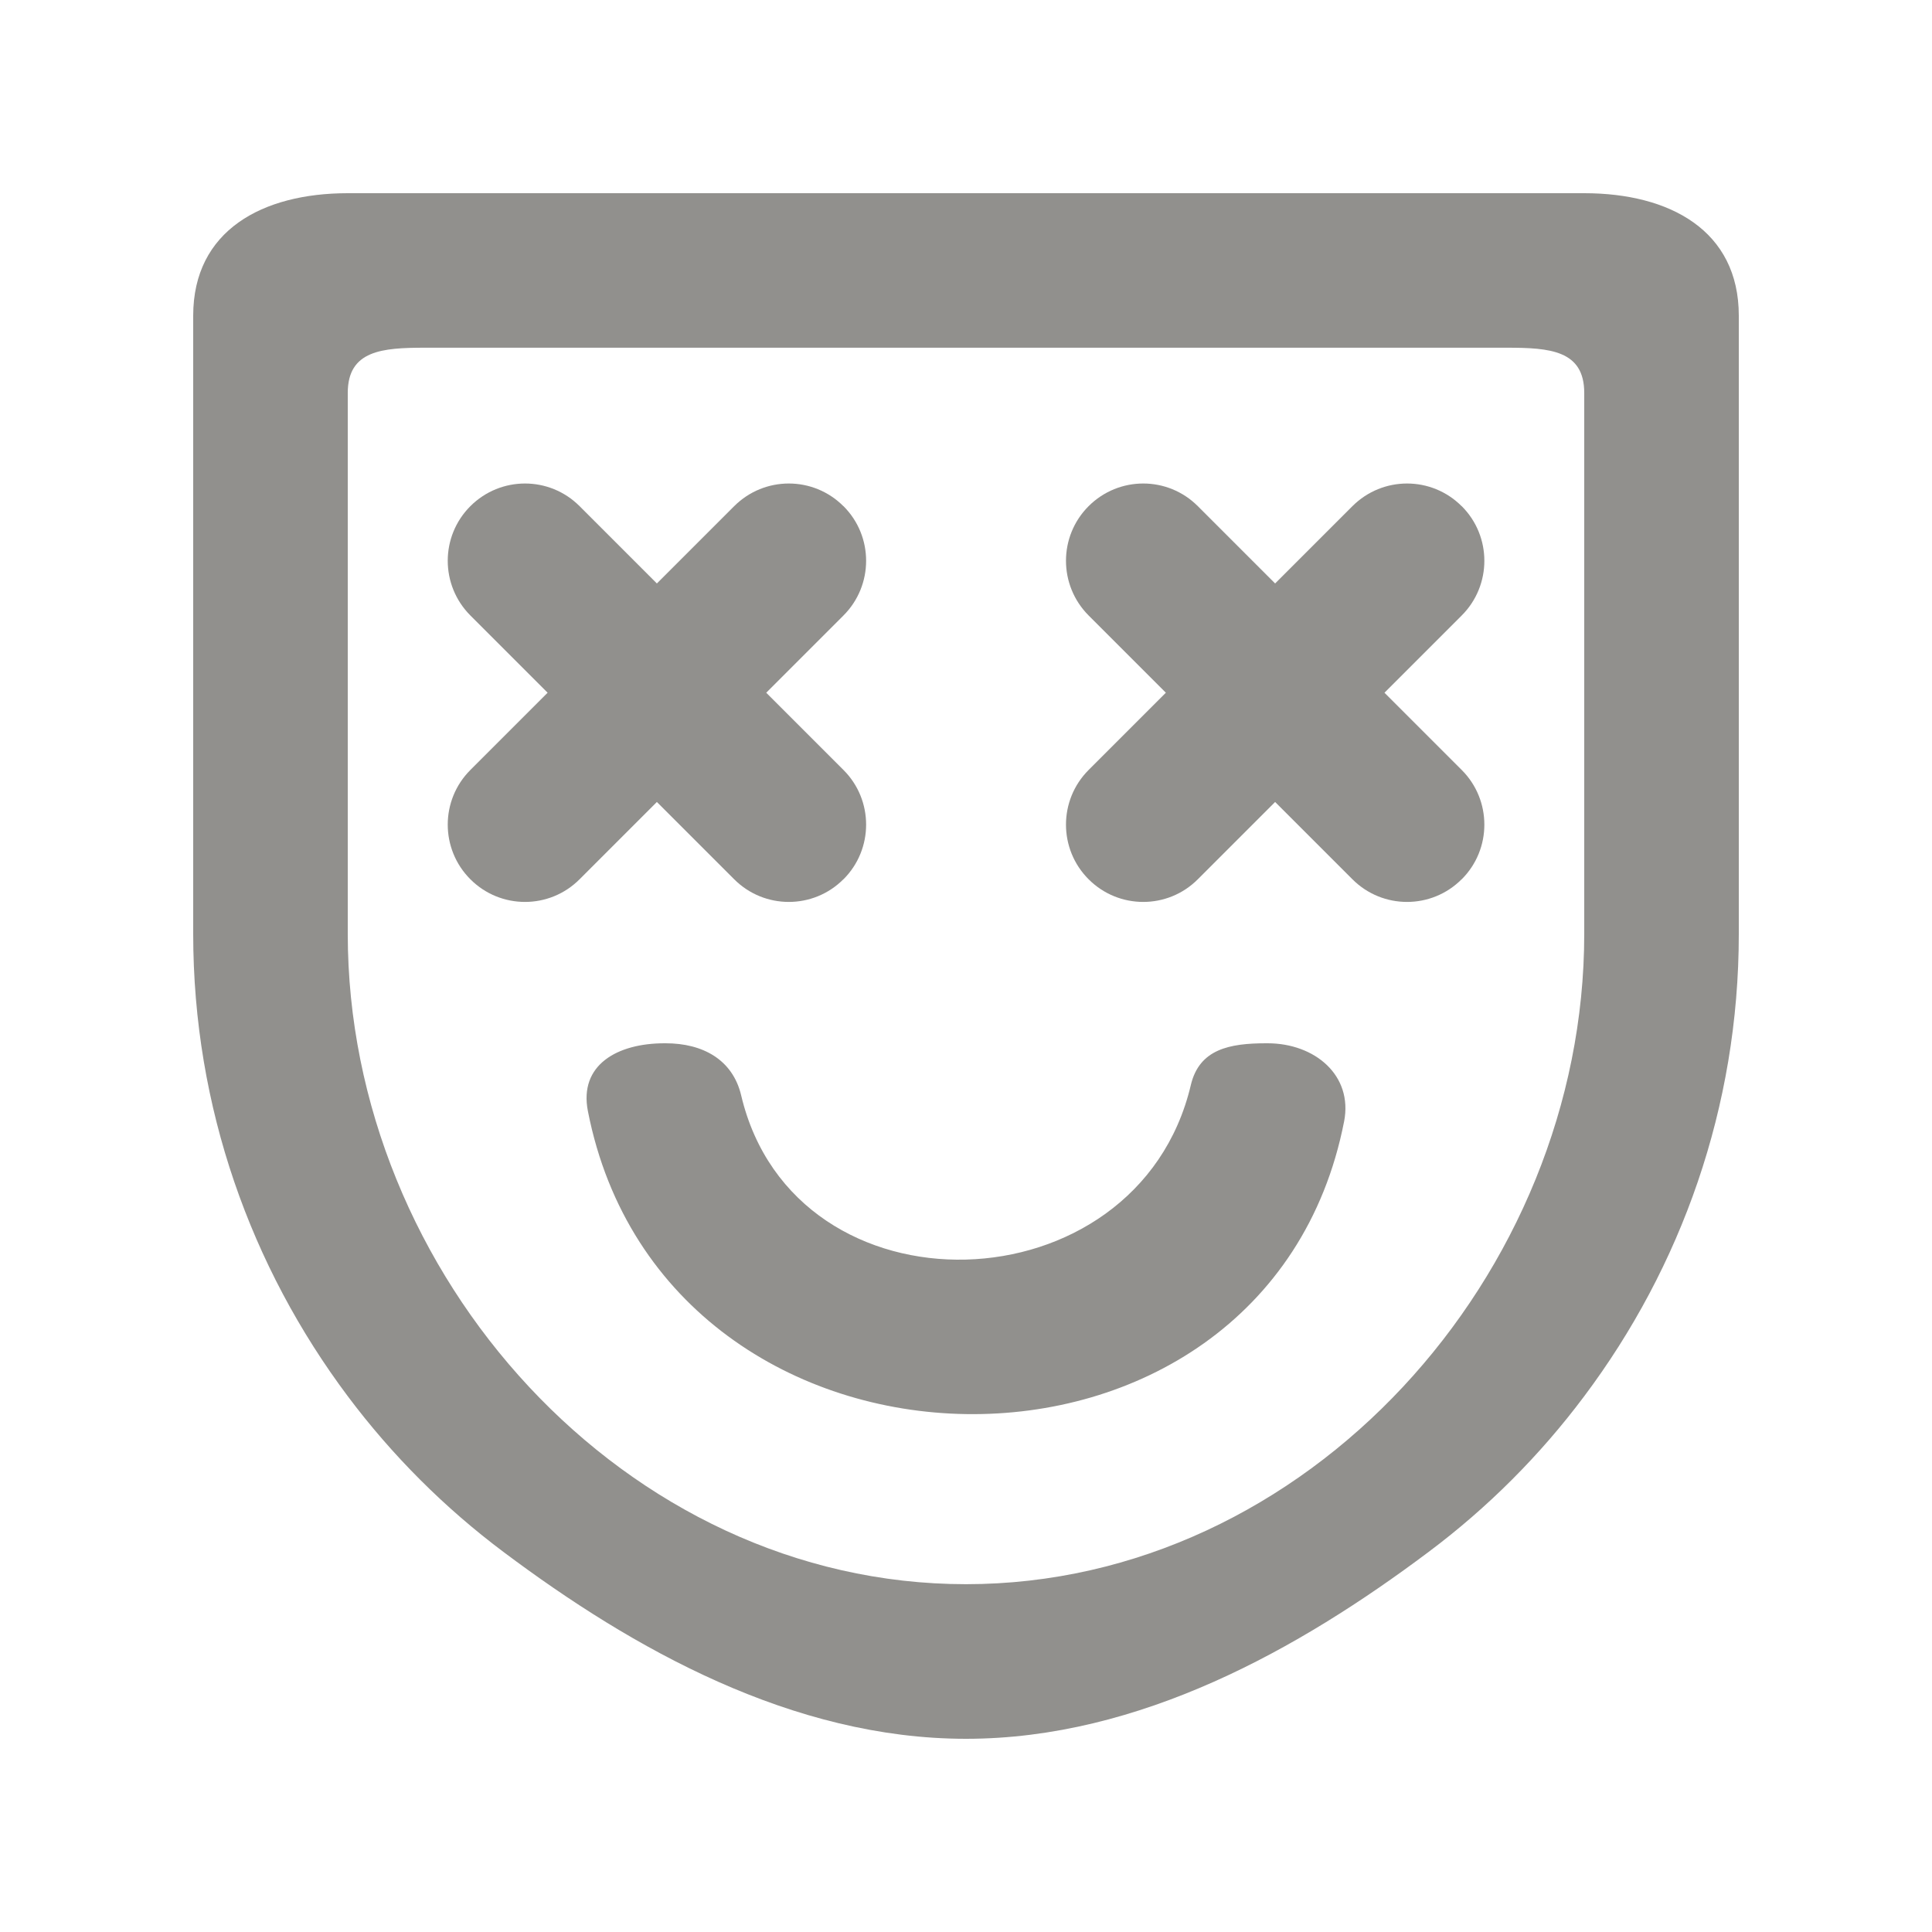<!-- Generated by IcoMoon.io -->
<svg version="1.1" xmlns="http://www.w3.org/2000/svg" width="40" height="40" viewBox="0 0 40 40">
<title>mp-emoji_happy-11</title>
<path fill="#91908d" d="M27.828 23.22c-1.611 8.219-14.046 8.005-15.656-0.214-0.189-0.958 0.608-1.406 1.584-1.406h0.027c0.763 0 1.386 0.336 1.562 1.078 1.104 4.677 8.206 4.462 9.31-0.214 0.176-0.742 0.798-0.864 1.56-0.864h0.029c0.976 0 1.771 0.662 1.584 1.621v0zM30.264 12.742l-1.6 1.6 1.6 1.6c0.624 0.624 0.624 1.638 0 2.262h-0.002c-0.624 0.626-1.637 0.626-2.262 0l-1.6-1.6-1.6 1.6c-0.624 0.626-1.637 0.626-2.262 0-0.624-0.624-0.624-1.638 0-2.262l1.6-1.6-1.6-1.6c-0.624-0.626-0.624-1.638 0-2.262v0c0.626-0.626 1.638-0.626 2.262 0l1.6 1.6 1.6-1.6c0.626-0.626 1.638-0.626 2.262 0h0.002c0.624 0.624 0.624 1.637 0 2.262v0zM13.6 16.604l-1.6 1.6c-0.624 0.626-1.637 0.626-2.262 0-0.624-0.624-0.624-1.638 0-2.262l1.6-1.6-1.6-1.6c-0.624-0.626-0.624-1.638 0-2.262v0c0.626-0.626 1.638-0.626 2.262 0l1.6 1.6 1.6-1.6c0.626-0.626 1.638-0.626 2.262 0h0.002c0.624 0.624 0.624 1.637 0 2.262l-1.6 1.6 1.6 1.6c0.624 0.624 0.624 1.638 0 2.262h-0.002c-0.624 0.626-1.637 0.626-2.262 0l-1.6-1.6zM32.8 9.764v9.571c0 7.058-5.742 13.464-12.8 13.464s-12.8-6.406-12.8-13.464v-11.2c0-0.883 0.717-0.936 1.6-0.936h22.4c0.885 0 1.6 0.053 1.6 0.936v1.629zM32.8 4h-25.6c-1.766 0-3.2 0.77-3.2 2.536v12.8c0 3.594 1.2 6.901 3.2 9.571 0.918 1.226 2.005 2.312 3.23 3.229 2.67 2.002 5.976 3.864 9.57 3.864 3.595 0 6.901-1.862 9.571-3.864 1.226-0.917 2.312-2.003 3.229-3.229 2.002-2.67 3.2-5.978 3.2-9.571v-12.8c0-1.766-1.432-2.536-3.2-2.536v0z"></path>
</svg>
